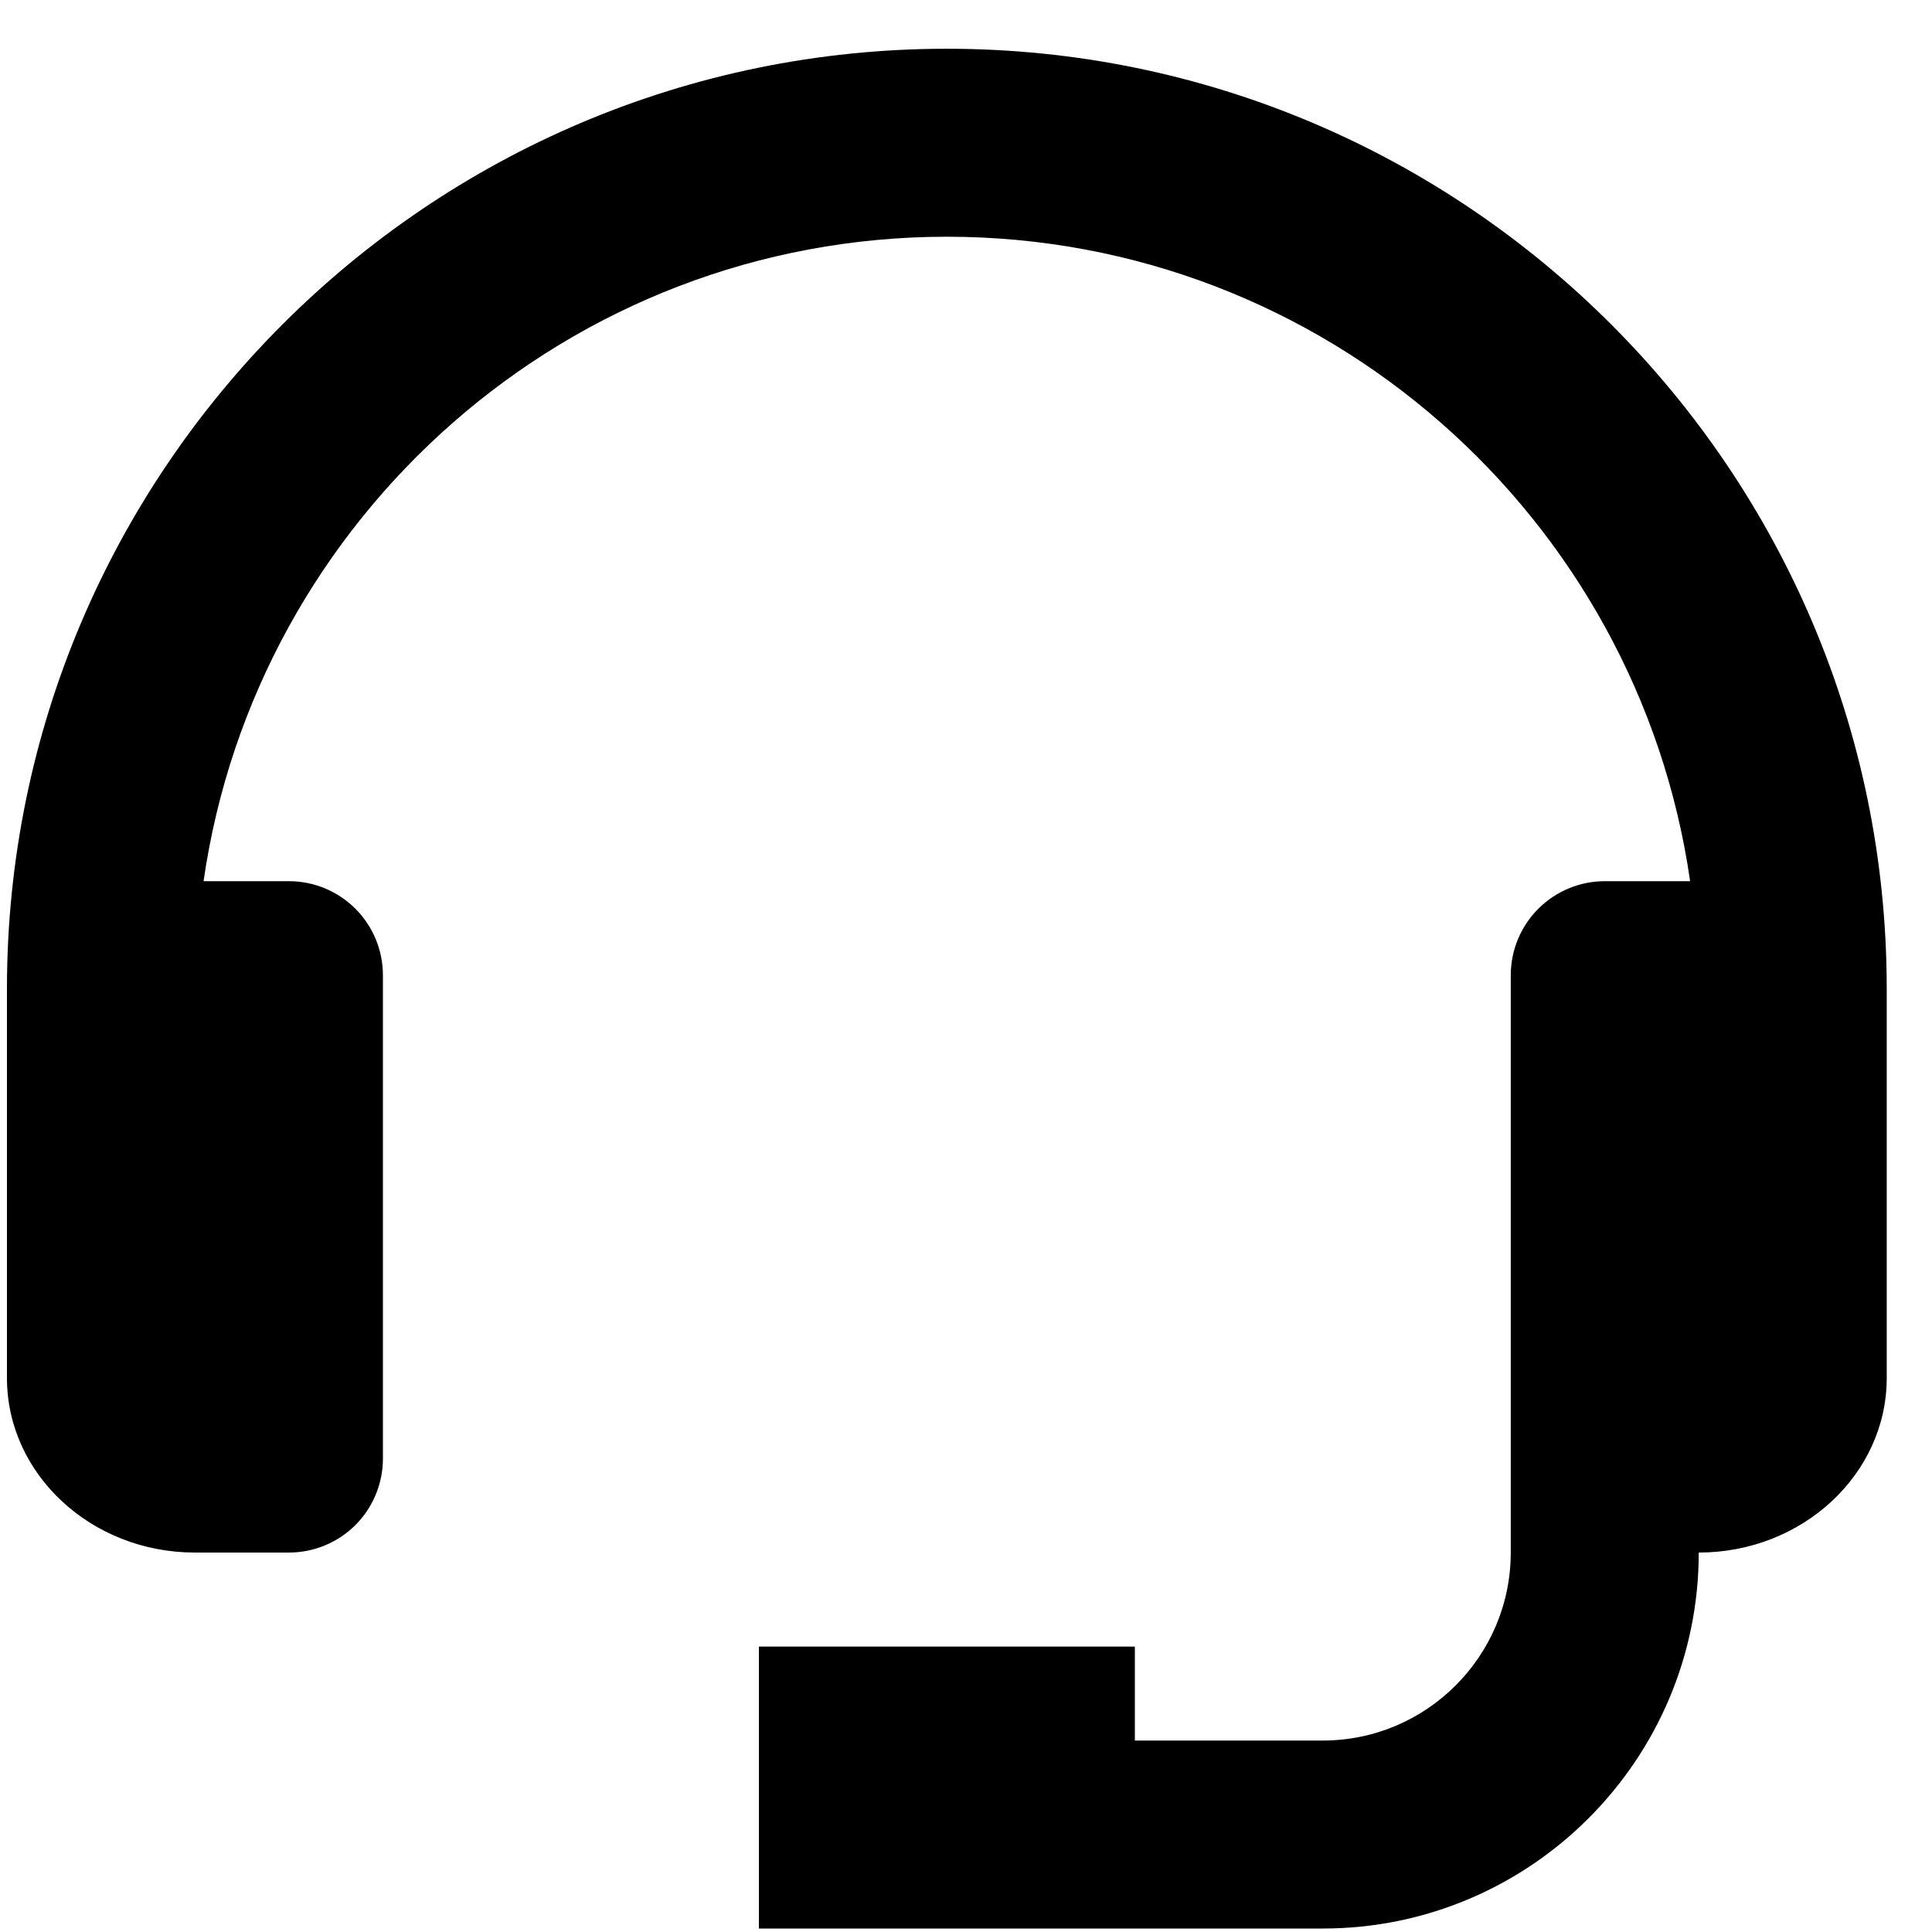 <svg width="30" height="30" viewBox="0 0 30 30" fill="none" xmlns="http://www.w3.org/2000/svg">
<path d="M14.703 0.757C6.655 0.757 0.108 7.304 0.108 15.351V21.398C0.108 22.892 1.417 24.108 3.027 24.108H4.487C4.874 24.108 5.245 23.954 5.519 23.681C5.792 23.407 5.946 23.036 5.946 22.649V15.143C5.946 14.756 5.792 14.384 5.519 14.111C5.245 13.837 4.874 13.683 4.487 13.683H3.161C3.973 8.035 8.833 3.676 14.703 3.676C20.573 3.676 25.433 8.035 26.244 13.683H24.919C24.532 13.683 24.161 13.837 23.887 14.111C23.613 14.384 23.459 14.756 23.459 15.143V24.108C23.459 25.718 22.15 27.027 20.541 27.027H17.622V25.568H11.784V29.946H20.541C23.76 29.946 26.378 27.328 26.378 24.108C27.988 24.108 29.297 22.892 29.297 21.398V15.351C29.297 7.304 22.75 0.757 14.703 0.757Z" fill="black"/>
</svg>
